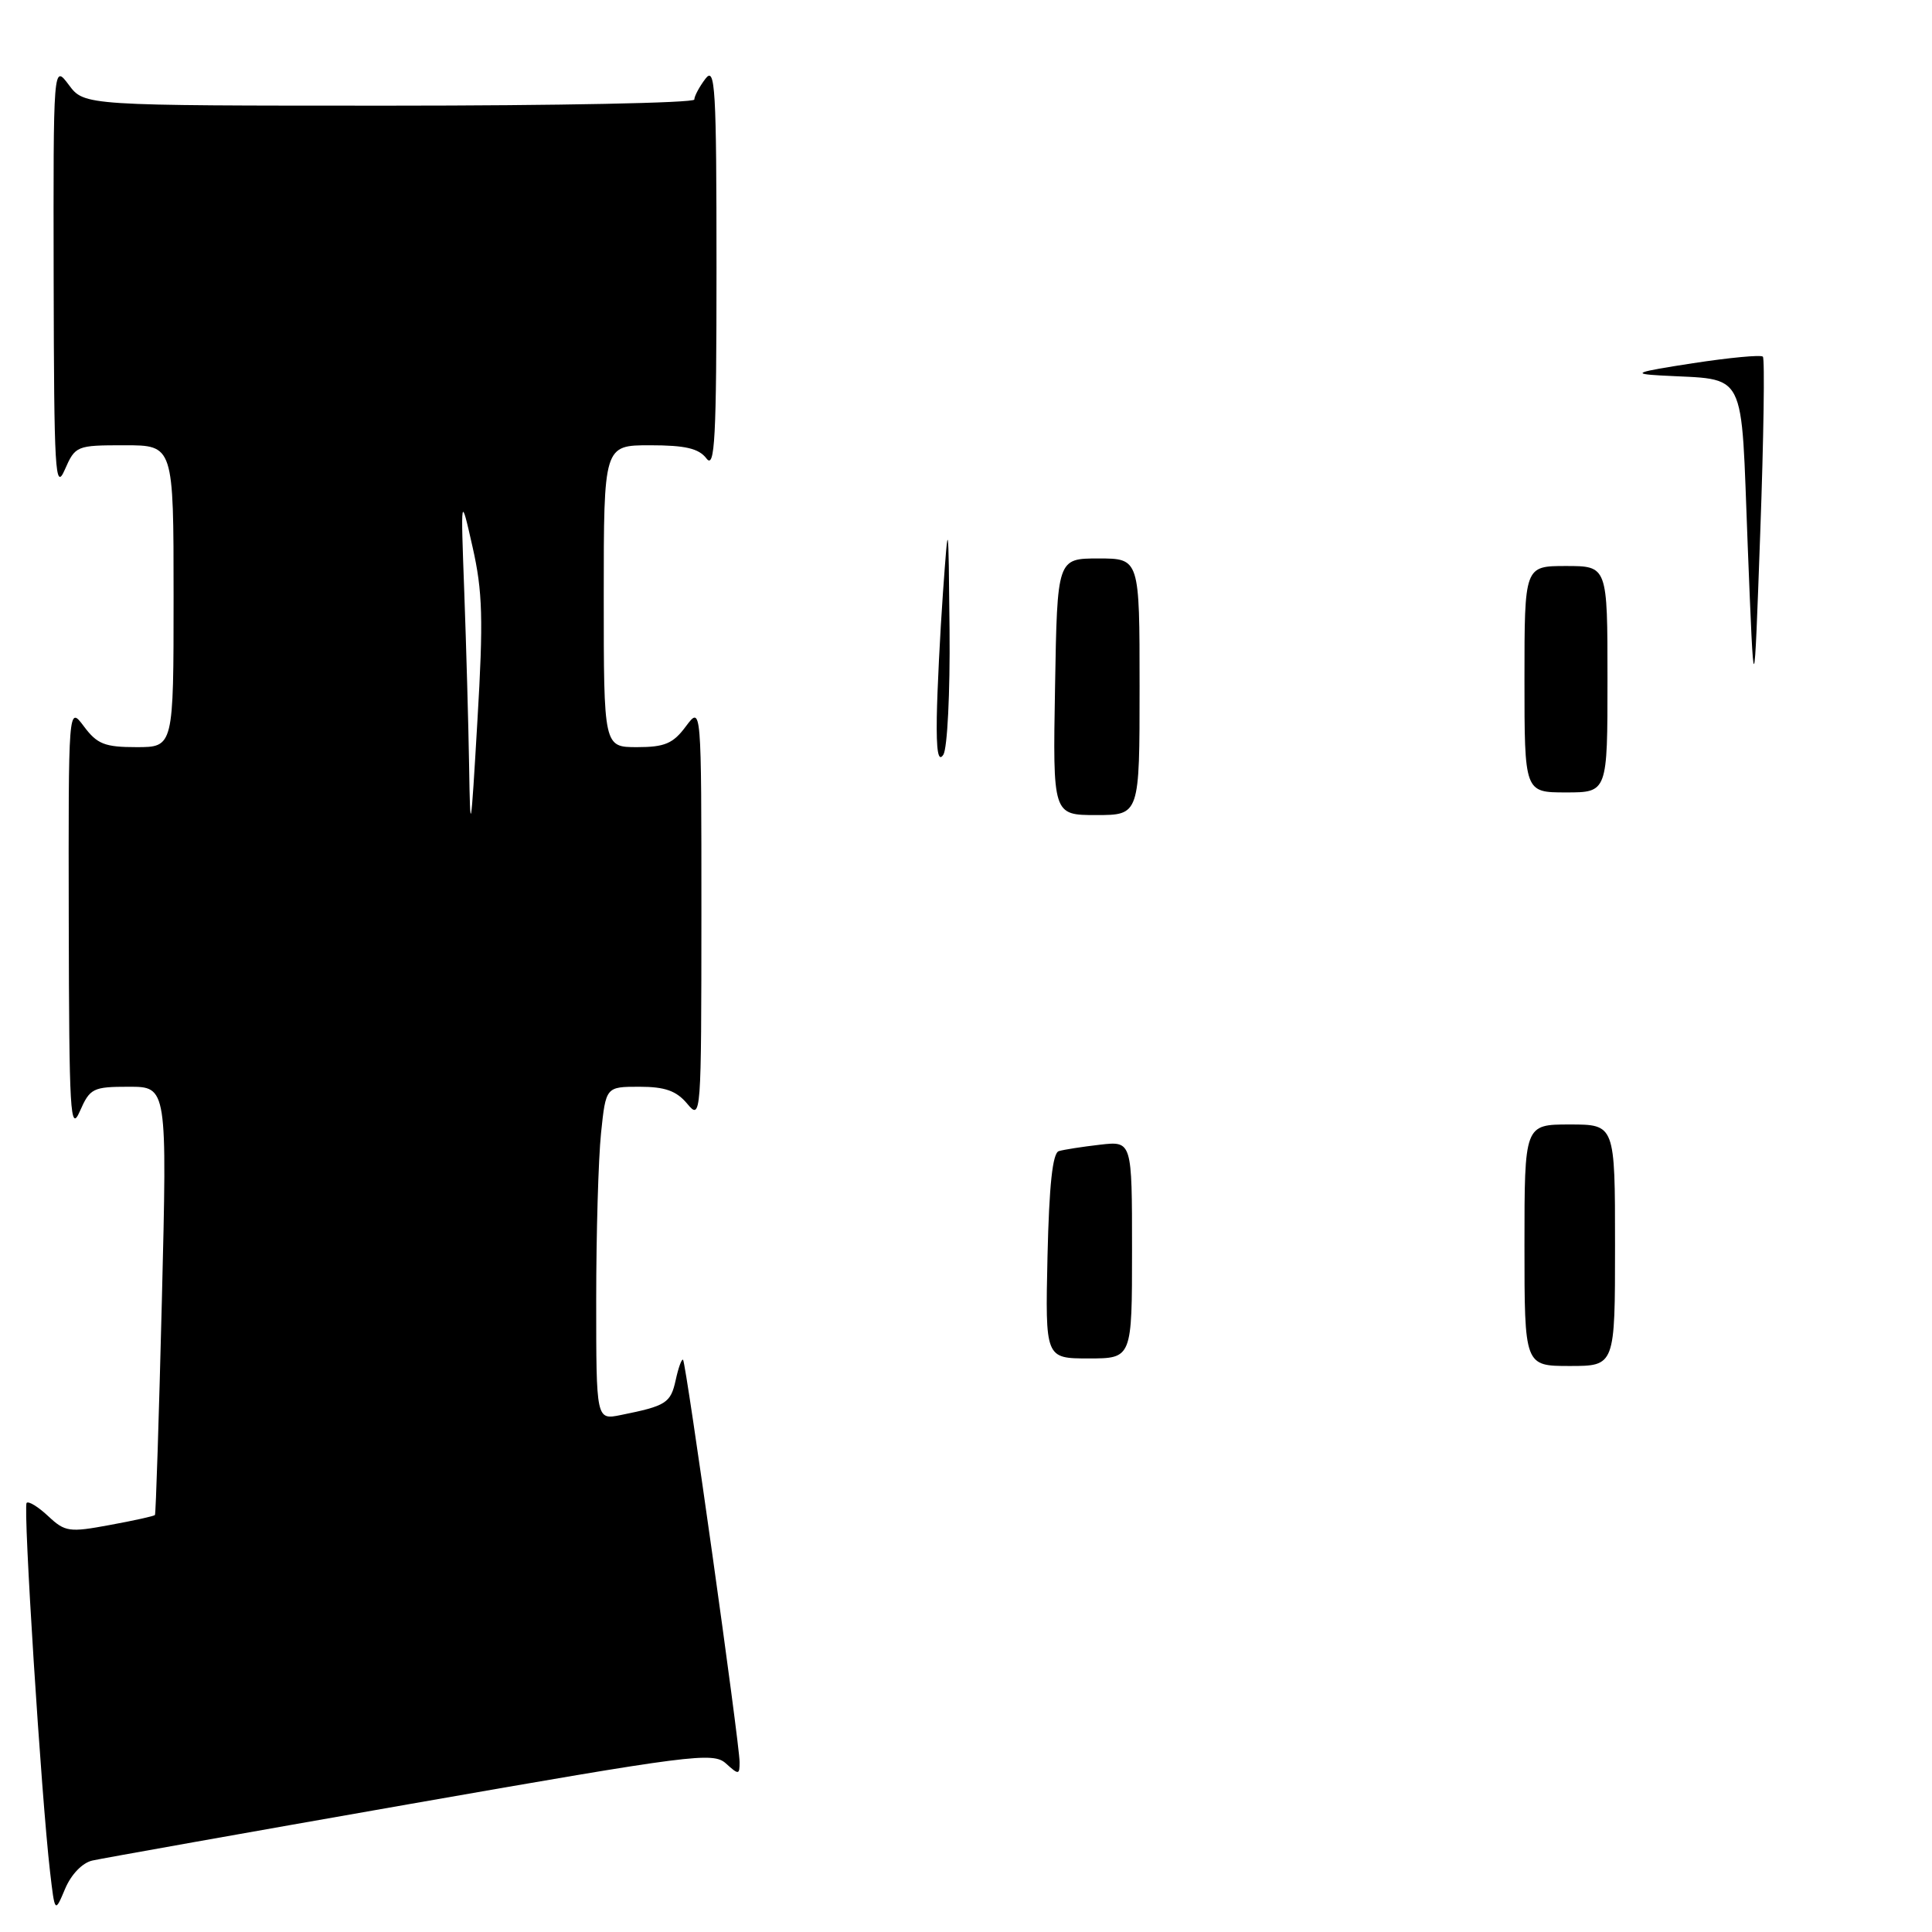 <?xml version="1.0" encoding="UTF-8" standalone="no"?>
<!DOCTYPE svg PUBLIC "-//W3C//DTD SVG 1.1//EN" "http://www.w3.org/Graphics/SVG/1.1/DTD/svg11.dtd" >
<svg xmlns="http://www.w3.org/2000/svg" xmlns:xlink="http://www.w3.org/1999/xlink" version="1.1" viewBox="0 0 256 256">
 <g >
 <path fill="currentColor"
d=" M 12.24 246.53 C 13.49 246.25 32.47 242.87 54.43 239.02 C 91.69 232.49 94.48 232.13 96.18 233.66 C 97.88 235.20 98.00 235.19 98.00 233.49 C 98.00 231.03 90.91 180.59 90.51 180.18 C 90.33 180.00 89.89 181.22 89.53 182.88 C 88.86 185.92 88.27 186.29 82.25 187.50 C 79.00 188.16 79.00 188.16 79.00 172.23 C 79.00 163.46 79.29 153.53 79.64 150.15 C 80.28 144.00 80.28 144.00 84.73 144.00 C 88.12 144.00 89.63 144.54 91.06 146.25 C 92.90 148.46 92.93 148.03 92.94 121.00 C 92.94 93.50 92.94 93.50 90.88 96.25 C 89.19 98.53 88.07 99.00 84.42 99.00 C 80.00 99.00 80.00 99.00 80.00 79.00 C 80.00 59.00 80.00 59.00 86.14 59.00 C 90.81 59.00 92.60 59.42 93.61 60.75 C 94.72 62.22 94.94 58.16 94.94 35.50 C 94.94 11.55 94.77 8.72 93.47 10.44 C 92.66 11.51 92.00 12.75 92.00 13.19 C 92.00 13.64 73.81 14.00 51.58 14.00 C 11.17 14.00 11.17 14.00 9.12 11.25 C 7.06 8.50 7.06 8.50 7.11 37.00 C 7.16 62.52 7.31 65.16 8.58 62.25 C 9.98 59.06 10.13 59.00 16.50 59.00 C 23.00 59.00 23.00 59.00 23.00 79.00 C 23.00 99.00 23.00 99.00 18.08 99.00 C 13.88 99.00 12.87 98.60 11.12 96.25 C 9.06 93.50 9.06 93.50 9.11 122.00 C 9.16 147.52 9.31 150.16 10.58 147.25 C 11.92 144.20 12.31 144.00 17.08 144.00 C 22.15 144.00 22.15 144.00 21.45 172.25 C 21.06 187.79 20.65 200.61 20.53 200.75 C 20.42 200.89 17.73 201.49 14.55 202.07 C 9.18 203.07 8.62 202.99 6.39 200.90 C 5.08 199.67 3.79 198.87 3.53 199.14 C 3.03 199.63 5.48 238.14 6.63 248.00 C 7.27 253.50 7.27 253.50 8.63 250.27 C 9.43 248.37 10.91 246.83 12.24 246.53 Z  M 202.00 165.00 C 202.00 149.00 202.00 149.00 208.00 149.00 C 214.00 149.00 214.00 149.00 214.00 165.00 C 214.00 181.00 214.00 181.00 208.00 181.00 C 202.00 181.00 202.00 181.00 202.00 165.00 Z  M 138.80 166.45 C 139.02 157.04 139.47 152.78 140.30 152.53 C 140.96 152.33 143.41 151.95 145.75 151.68 C 150.00 151.19 150.00 151.19 150.00 165.60 C 150.00 180.00 150.00 180.00 144.25 180.00 C 138.50 180.00 138.50 180.00 138.80 166.45 Z  M 139.80 91.00 C 140.09 74.00 140.09 74.00 145.55 74.00 C 151.00 74.00 151.00 74.00 151.00 91.00 C 151.00 108.00 151.00 108.00 145.25 108.00 C 139.50 108.00 139.50 108.00 139.80 91.00 Z  M 202.00 90.00 C 202.00 75.00 202.00 75.00 207.50 75.00 C 213.00 75.00 213.00 75.00 213.00 90.00 C 213.00 105.00 213.00 105.00 207.50 105.00 C 202.00 105.00 202.00 105.00 202.00 90.00 Z  M 124.13 95.00 C 124.19 91.42 124.56 84.00 124.95 78.50 C 125.67 68.50 125.67 68.50 125.82 83.50 C 125.90 91.77 125.53 99.17 125.00 100.00 C 124.32 101.05 124.06 99.53 124.13 95.00 Z  M 231.58 72.27 C 230.64 48.41 231.68 50.42 220.00 49.75 C 216.12 49.53 216.71 49.30 224.31 48.13 C 229.15 47.39 233.33 46.99 233.59 47.26 C 233.85 47.52 233.70 58.03 233.24 70.62 C 232.42 93.50 232.42 93.50 231.58 72.27 Z  M 62.16 101.50 C 62.07 96.00 61.78 85.65 61.52 78.50 C 61.04 65.50 61.04 65.50 62.62 72.49 C 63.95 78.37 64.06 82.05 63.26 95.49 C 62.38 110.55 62.31 110.90 62.16 101.50 Z "/>
</g>
</svg>